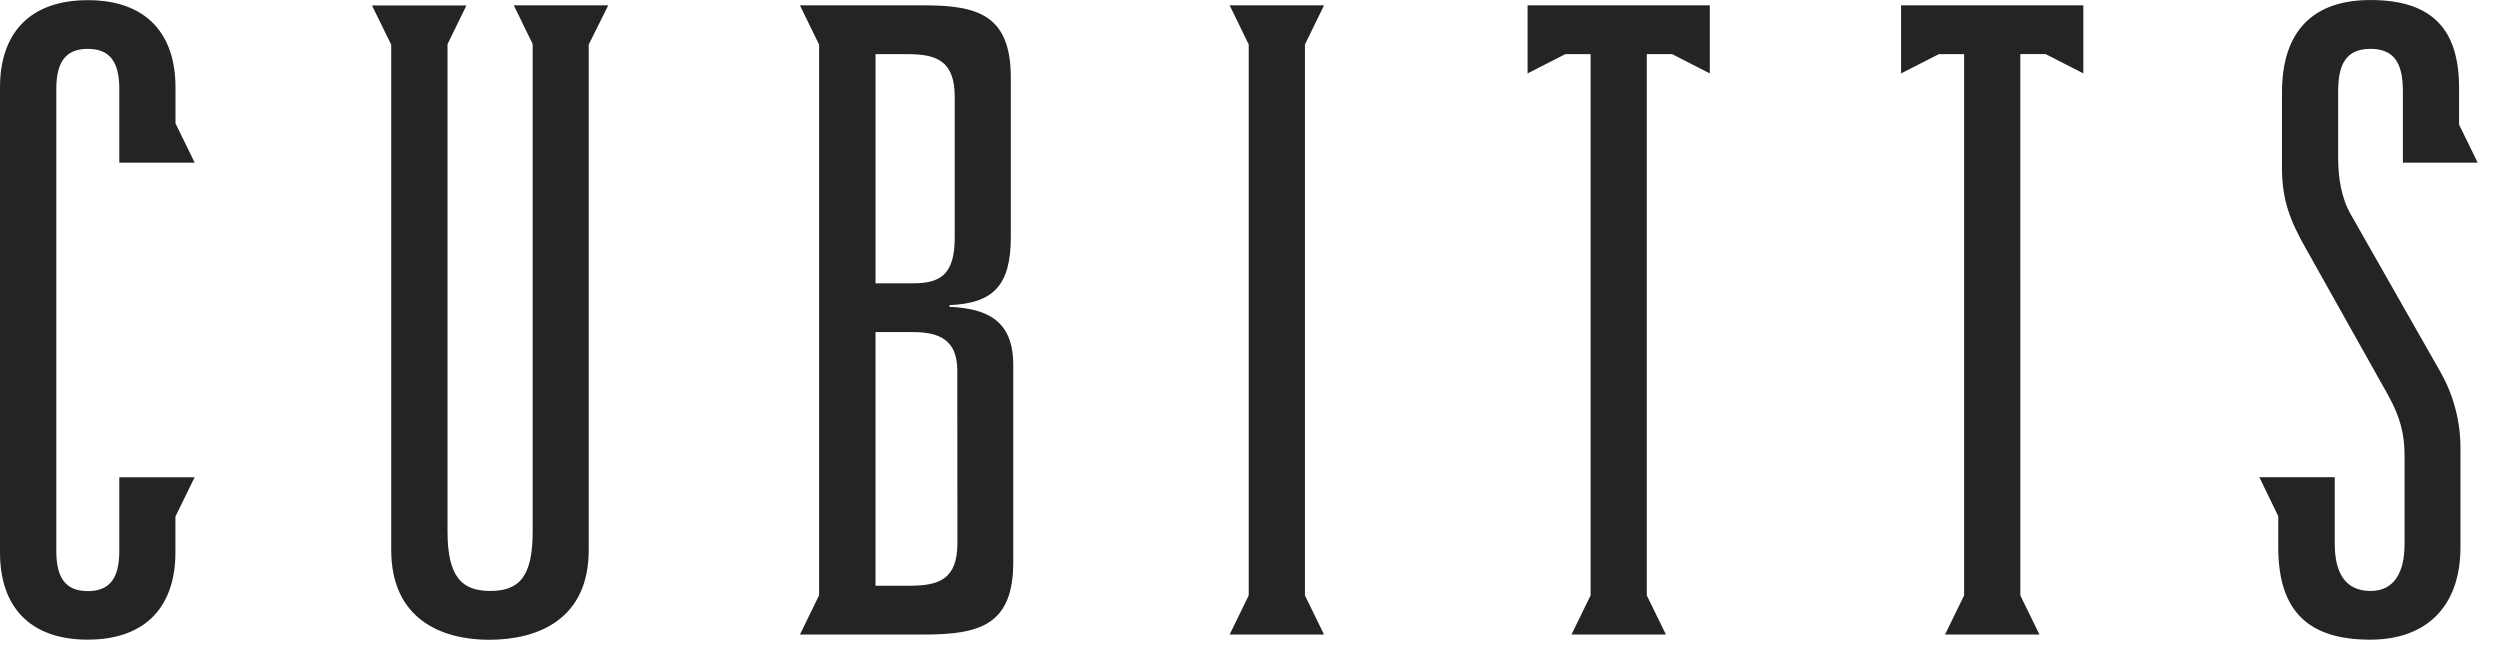 <svg fill="#242424" xmlns="http://www.w3.org/2000/svg" viewBox="0 0 92 24"><path d="M48.022 1.637l.704-1.442H45.25l.703 1.44V21.91l-.703 1.442H48.725l-.703-1.44V1.637zM56.215.195V2.702l1.388-.71h.931V21.91l-.703 1.44h3.474l-.703-1.439V1.991h.93l1.389.71V.195h-6.706zM69.96.195V2.702l1.39-.71h.929v19.92l-.702 1.439h3.474l-.703-1.44V1.99h.93l1.389.71V.195h-6.706zM22.384.195h-3.477l.695 1.424v17.946c0 1.668-.502 2.182-1.567 2.182-1.034 0-1.566-.514-1.566-2.182V1.625L17.165.2h-3.477l.709 1.446V20.24c0 2.565 1.879 3.304 3.602 3.304 1.786 0 3.666-.74 3.666-3.304V1.64l.719-1.445zM4.39 17.563v2.713c0 .995-.347 1.477-1.159 1.477-.811 0-1.159-.482-1.159-1.477V3.273c0-.994.348-1.475 1.16-1.475.81 0 1.158.481 1.158 1.475v2.714h2.775l-.707-1.448V3.21c0-1.957-1.065-3.204-3.227-3.204C1.07.005 0 1.252 0 3.208v17.127c0 1.957 1.065 3.204 3.228 3.204 2.163 0 3.227-1.252 3.227-3.204v-1.324l.707-1.447-2.772-.001zM86.508 7.89c-.348-.61-.464-1.347-.464-2.085V3.367c0-.897.22-1.57 1.19-1.57.972 0 1.192.673 1.192 1.57v2.618h2.752l-.684-1.4V3.24c0-2.115-.941-3.239-3.26-3.239-2.098 0-3.257 1.124-3.257 3.4v2.79c0 1.186.313 1.957.877 2.951l3.04 5.42c.438.802.594 1.41.594 2.213v3.238c0 1.092-.407 1.734-1.253 1.734-.908 0-1.316-.642-1.316-1.733V17.56h-2.775l.696 1.437v1.143c0 2.34 1.096 3.4 3.383 3.4 2.068 0 3.322-1.22 3.322-3.4v-3.656c0-.992-.26-1.967-.752-2.822L86.508 7.89zM34.942 11.29v-.062c1.6-.065 2.256-.712 2.256-2.502v-5.87c0-2.308-1.221-2.66-3.196-2.66h-4.565l.707 1.447v20.261l-.706 1.447h4.56c2.07 0 3.29-.356 3.29-2.663v-7.247c.004-1.605-.904-2.086-2.346-2.15zm-2.723-9.298h1.16c1.064 0 1.754.224 1.754 1.57v5.196c0 1.378-.565 1.668-1.536 1.668H32.22V1.992zm3.014 17.99c0 1.348-.689 1.572-1.755 1.572h-1.259v-9.333h1.38c.97 0 1.629.29 1.629 1.413l.005 6.348z"></path></svg>